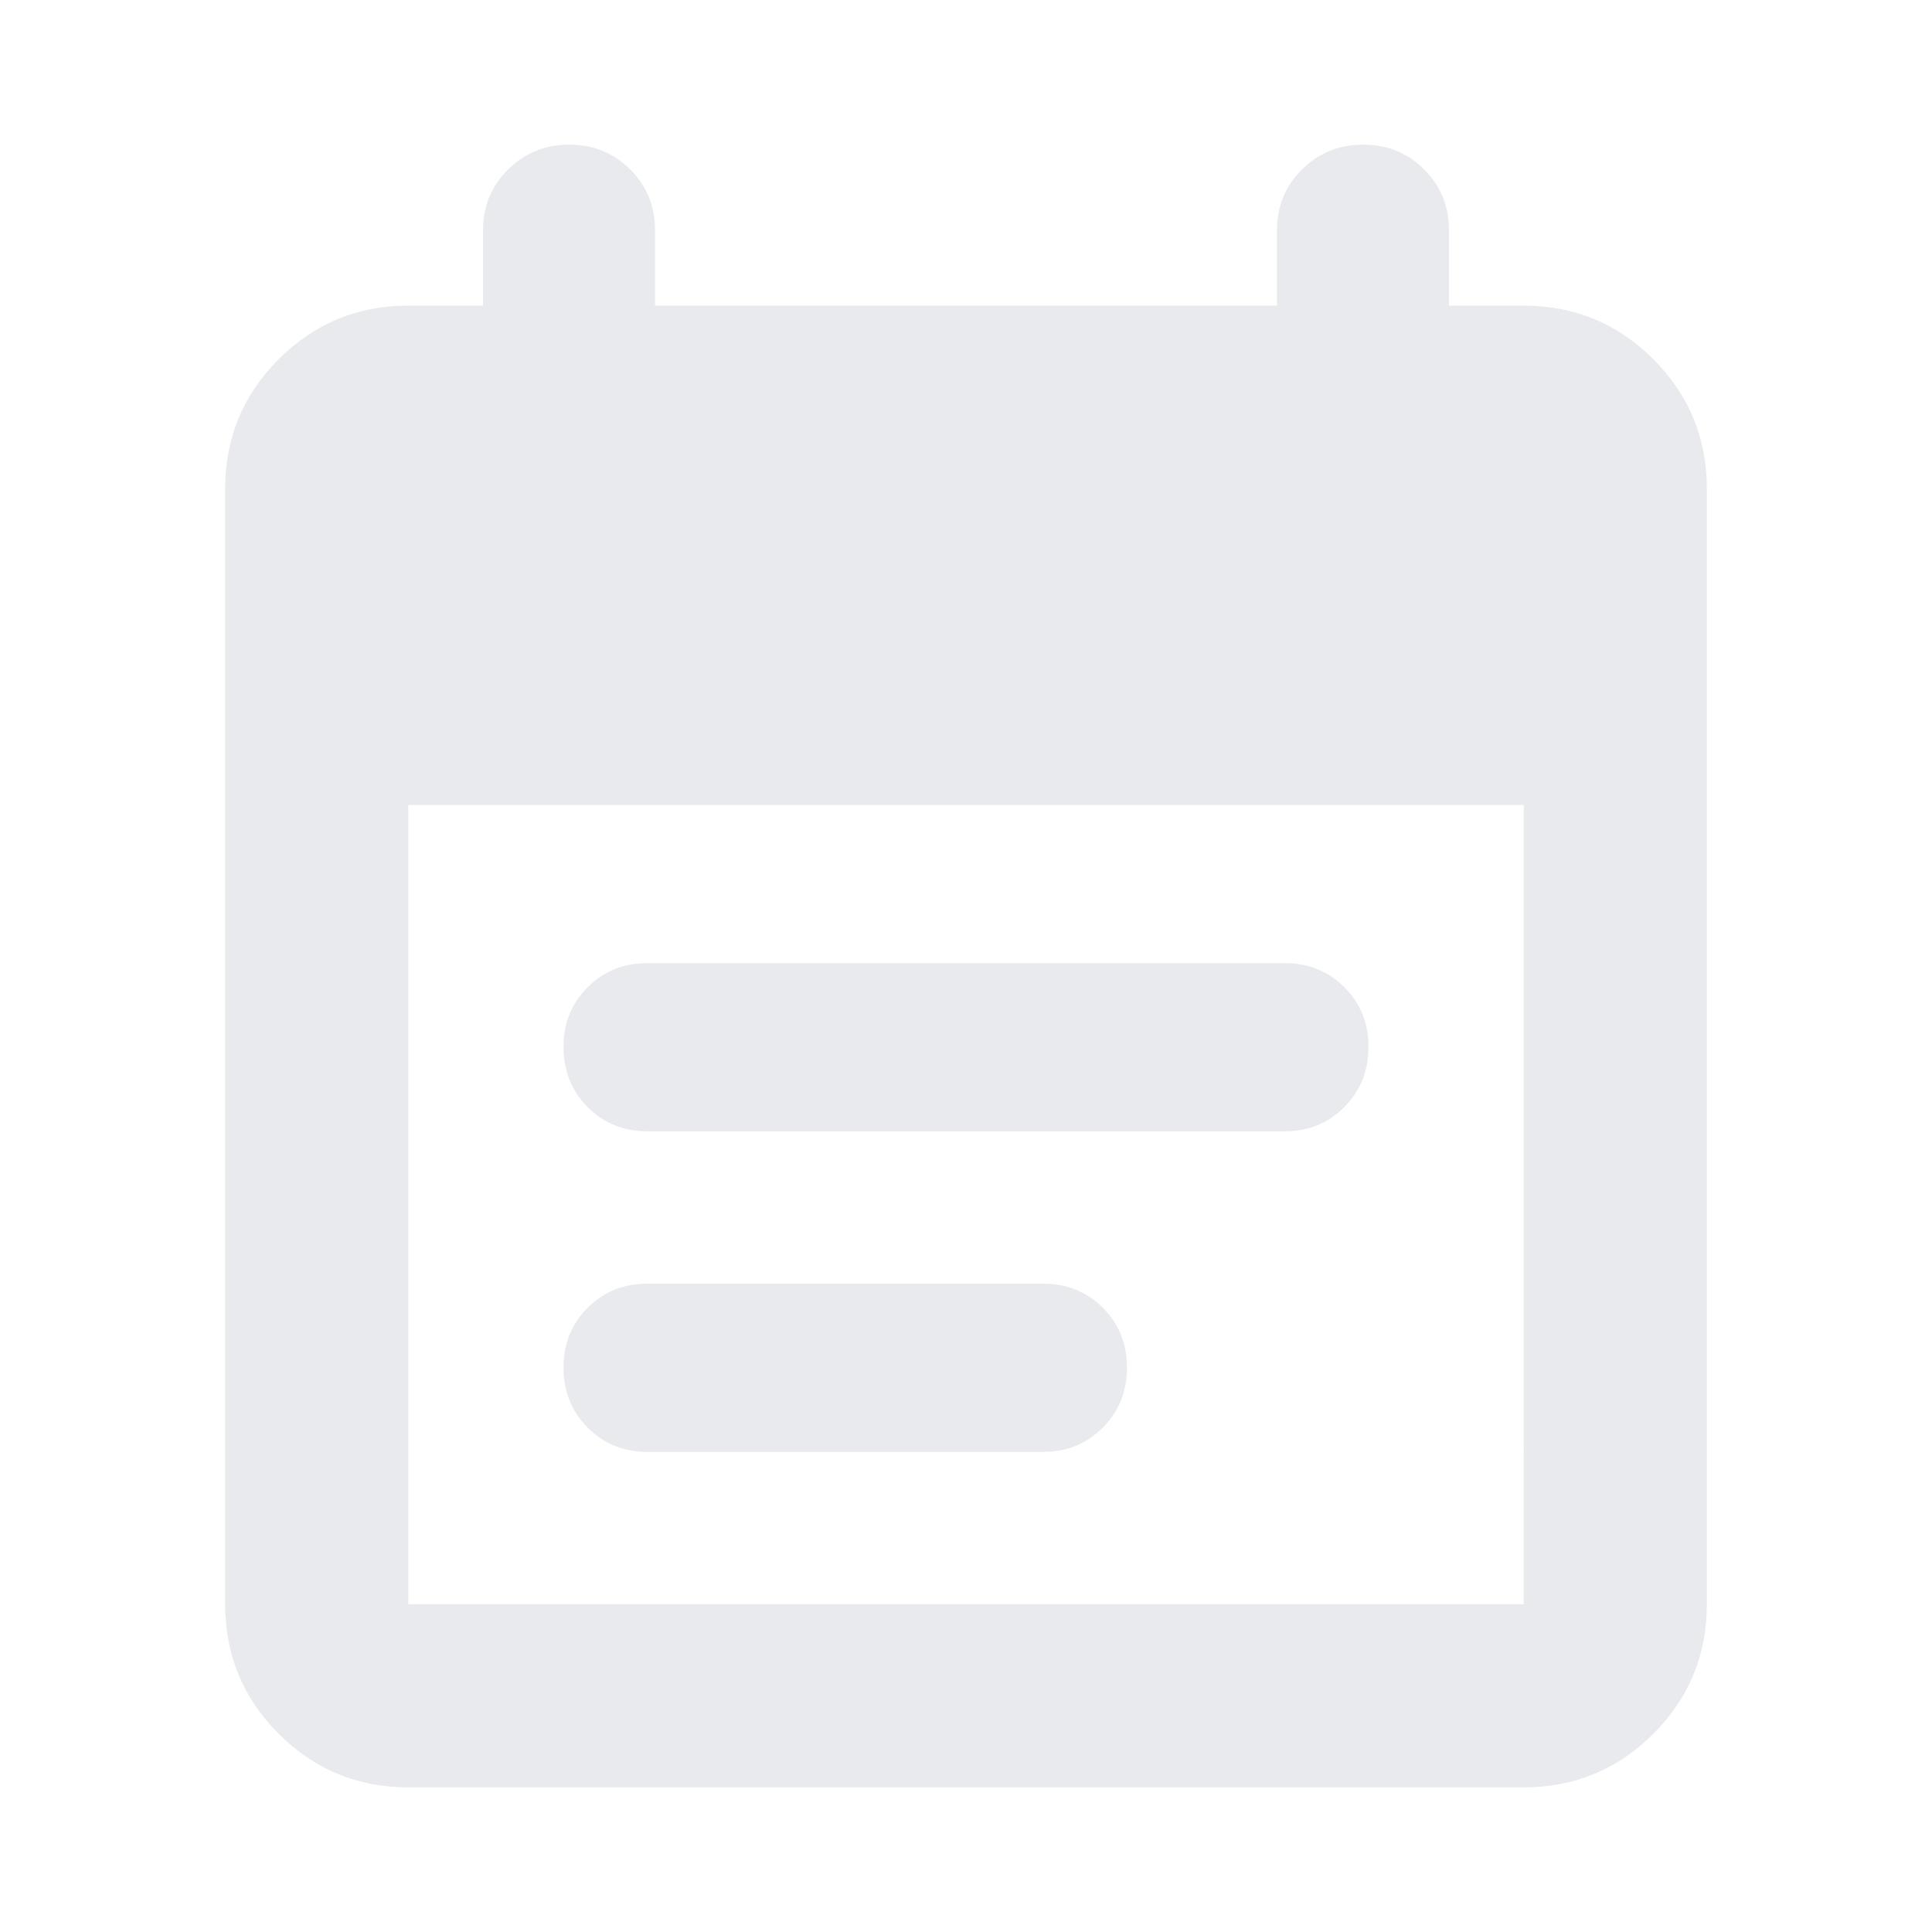 <svg xmlns="http://www.w3.org/2000/svg" height="24px" viewBox="0 -960 960 960" width="24px" fill="#e8eaed"><path d="M202.87-71.87q-37.78 0-64.39-26.61t-26.61-64.39v-554.26q0-37.78 26.61-64.39t64.39-26.61H240v-37.37q0-17.96 12.46-30.29 12.45-12.34 30.41-12.34t30.29 12.34q12.34 12.33 12.34 30.29v37.37h309v-37.37q0-17.96 12.46-30.29 12.45-12.34 30.41-12.34t30.29 12.34Q720-863.46 720-845.5v37.37h37.13q37.78 0 64.39 26.61t26.61 64.39v554.26q0 37.78-26.61 64.39t-64.39 26.61H202.87Zm0-91h554.26V-560H202.87v397.13Zm118.8-234.98q-17.71 0-29.69-12.05T280-439.76q0-17.71 11.98-29.69t29.69-11.98h316.66q17.71 0 29.69 11.98T680-439.76q0 17.72-11.98 29.81-11.98 12.1-29.69 12.1H321.67Zm0 159.28q-17.71 0-29.69-12.05T280-280.48q0-17.71 11.98-29.69t29.69-11.98h196.66q17.71 0 29.69 11.98t11.98 29.7q0 17.71-11.98 29.81-11.98 12.09-29.69 12.09H321.67Z"/></svg>